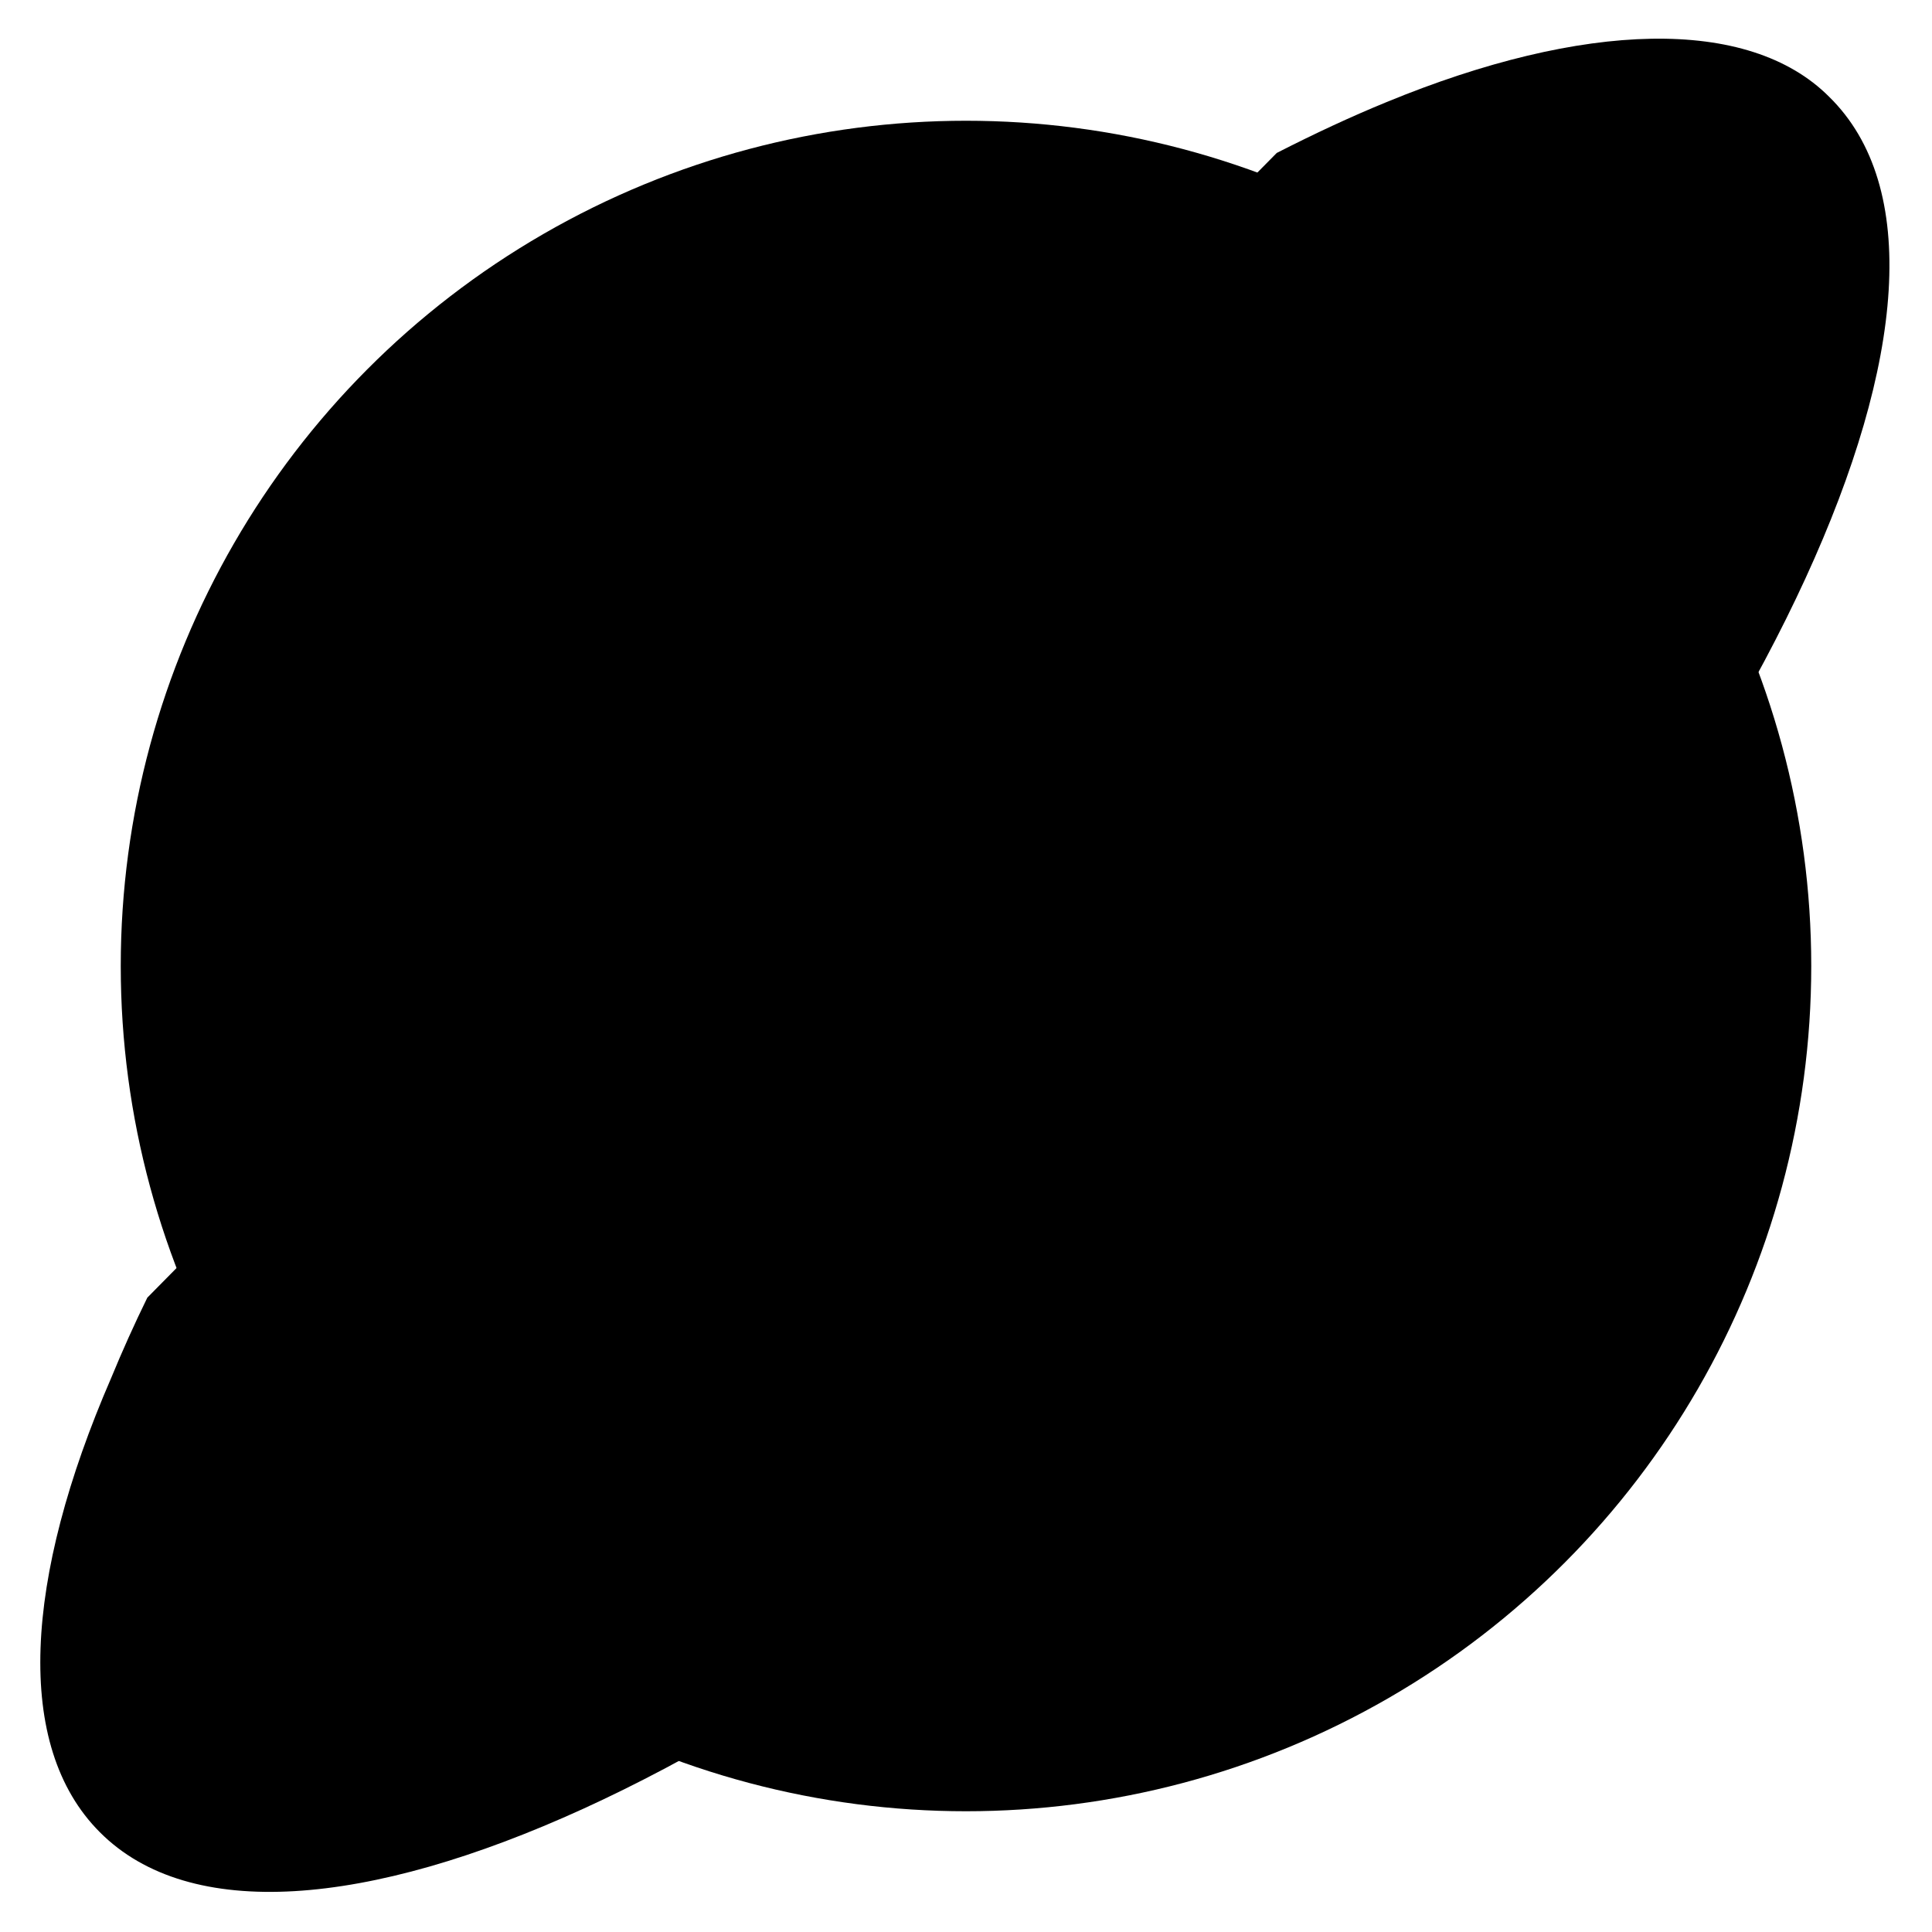 <svg xmlns="http://www.w3.org/2000/svg" viewBox="0 0 24 24"><circle cx="12" cy="12" r="10.5"/><path d="M1.83 16.12q-.24.49-.45 1C.3 19.61.17 21.69 1.24 22.76 3.47 25 10.1 22 16 16s9-12.57 6.72-14.8c-1-1-3.05-.94-5.5.07-.44.18-.89.39-1.36.63"/></svg>